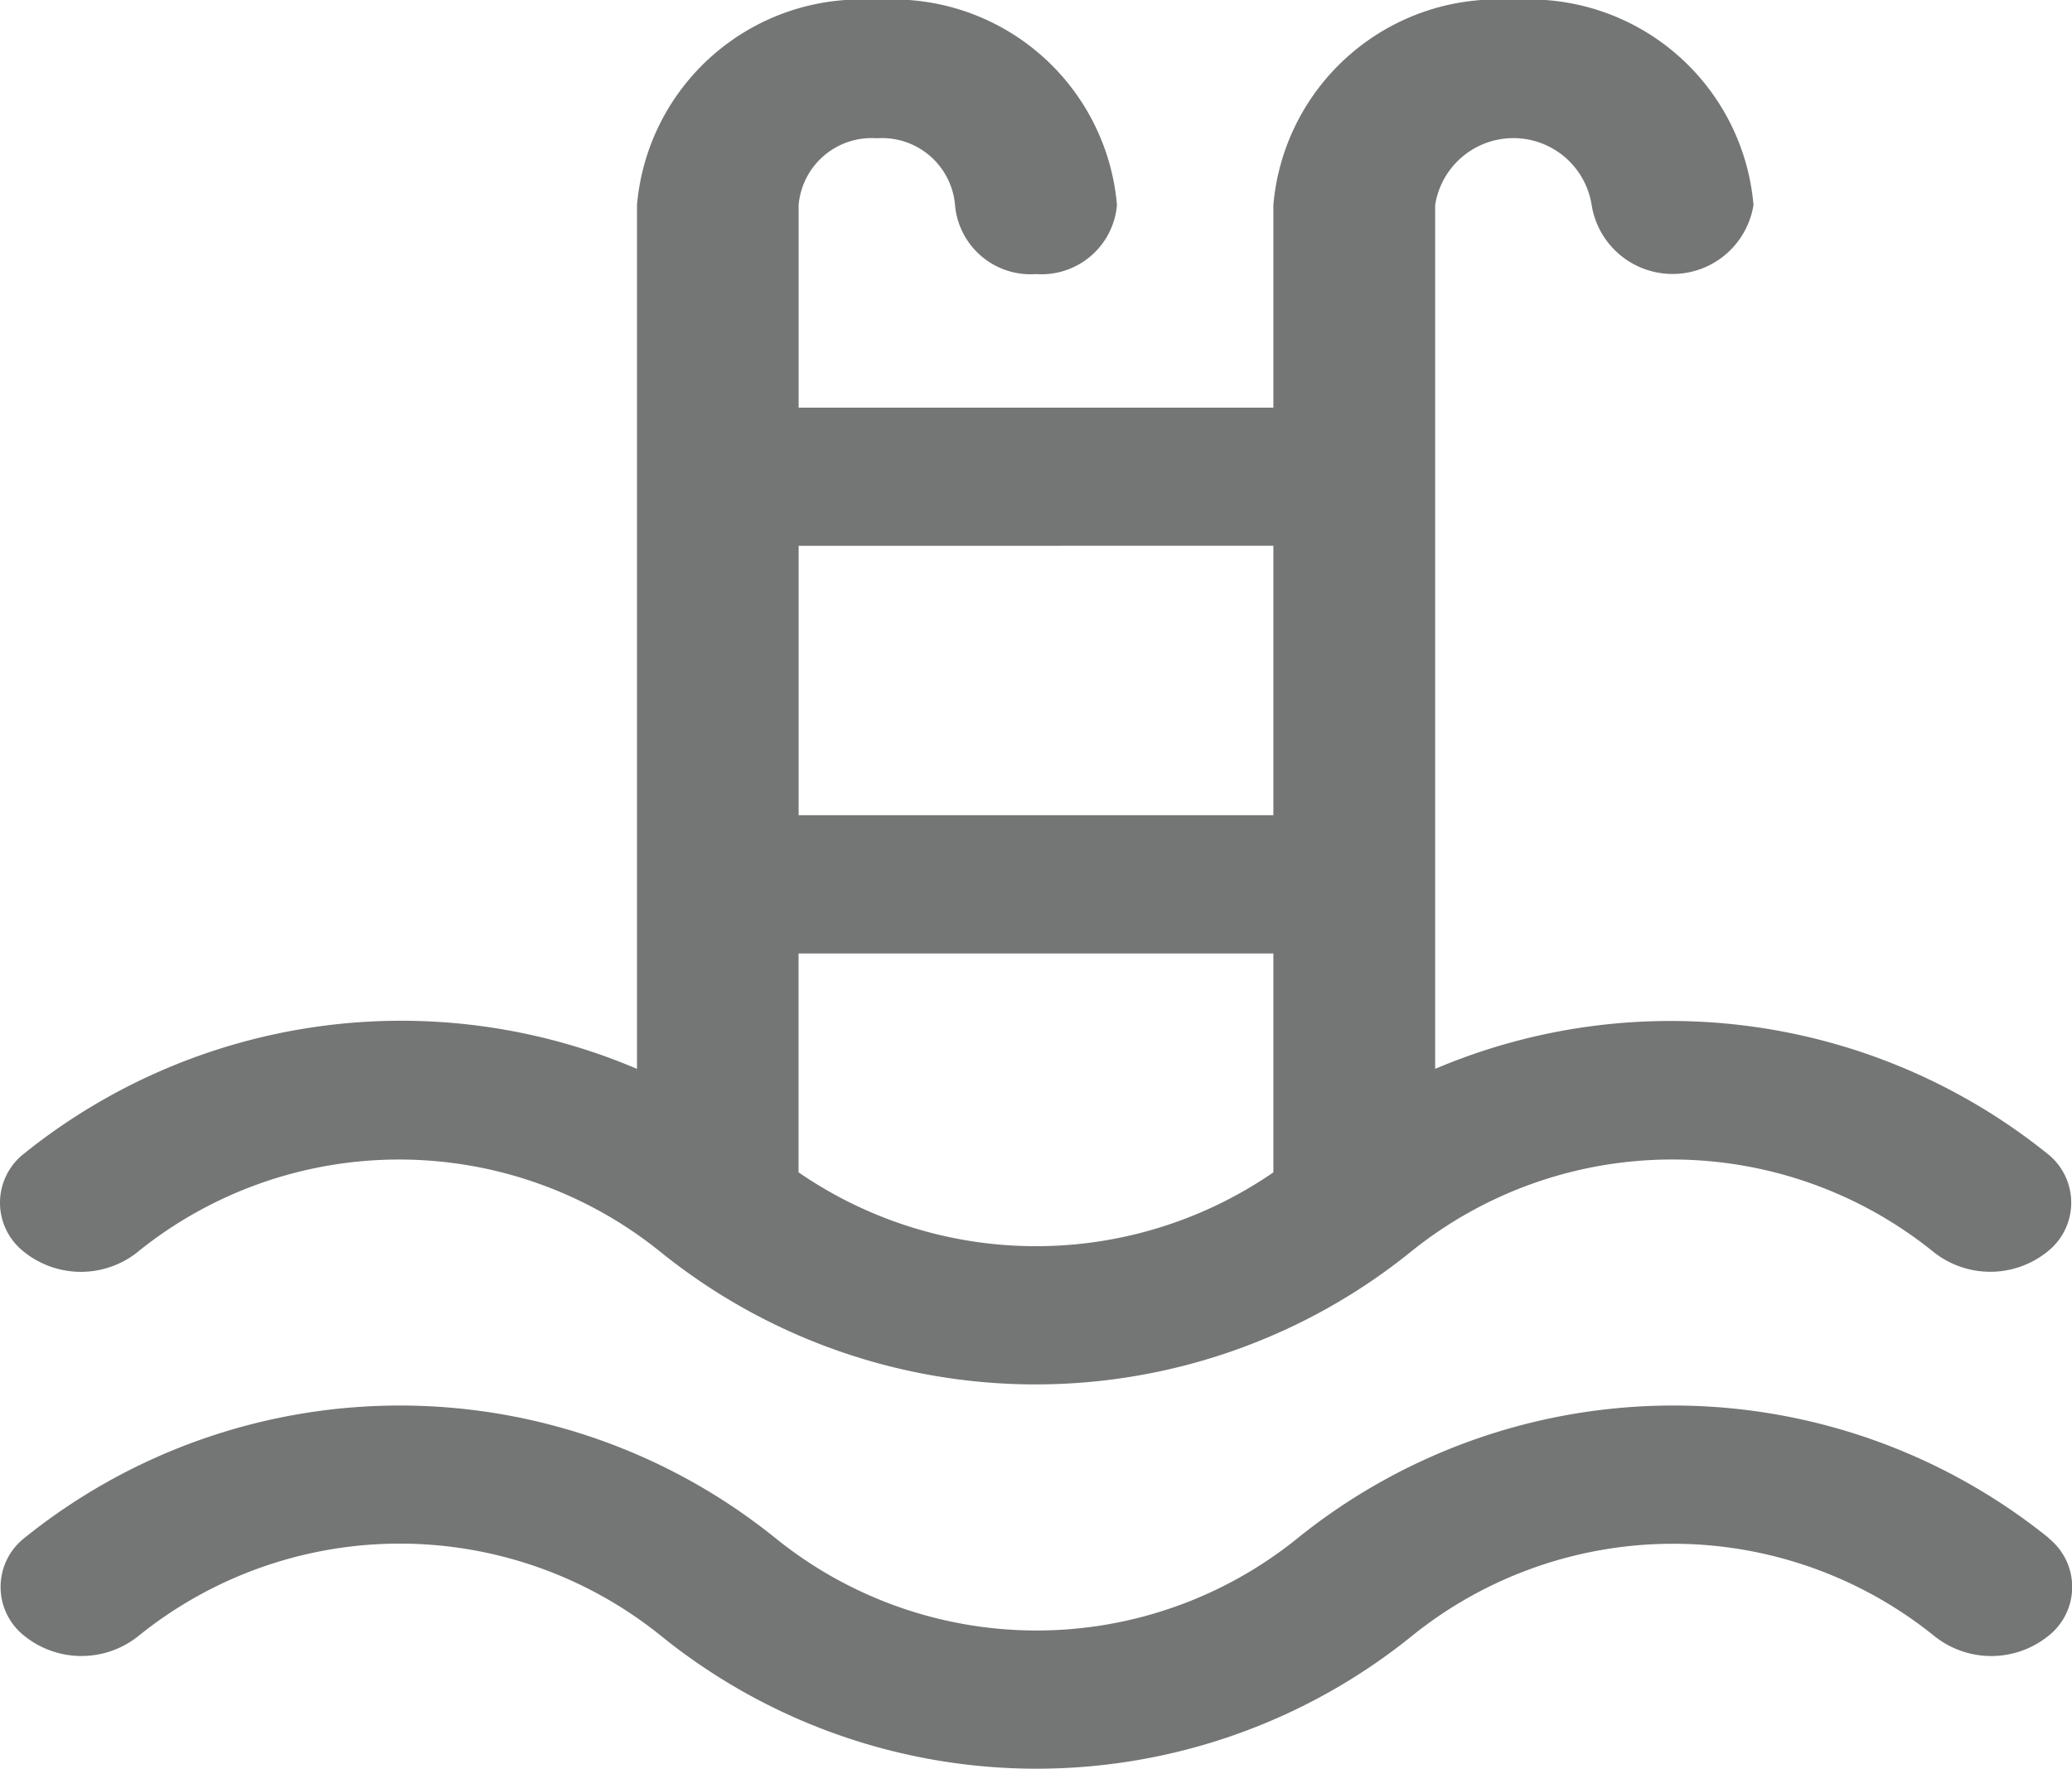 <svg xmlns="http://www.w3.org/2000/svg" width="26.998" height="23.053" viewBox="0 0 26.998 23.053">
  <path id="icone_piscina" d="M2.3,16.312a5.419,5.419,0,0,1,6.8,0h0a7.78,7.78,0,0,0,9.787,0h0a5.418,5.418,0,0,1,6.8,0,1.187,1.187,0,0,0,1.492,0,.811.811,0,0,0,0-1.274A7.84,7.84,0,0,0,19.2,13.931V2.672a1.032,1.032,0,0,1,2.039,0,1.068,1.068,0,0,0,2.109,0A2.931,2.931,0,0,0,20.221,0a2.931,2.931,0,0,0-3.129,2.671V5.313H10.906V2.672a.955.955,0,0,1,1.019-.87.955.955,0,0,1,1.019.87.987.987,0,0,0,1.055.9.987.987,0,0,0,1.055-.9A2.931,2.931,0,0,0,11.925,0,2.931,2.931,0,0,0,8.8,2.672V13.931A7.84,7.84,0,0,0,.809,15.039a.811.811,0,0,0,0,1.274,1.186,1.186,0,0,0,1.491,0Zm8.605-1.033V12.427h6.187V15.28A5.452,5.452,0,0,1,10.906,15.28Zm6.187-8.166v3.512H10.906V7.114Zm10.1,12.934a.811.811,0,0,1,0,1.273,1.186,1.186,0,0,1-1.492,0,5.419,5.419,0,0,0-6.8,0,7.779,7.779,0,0,1-9.788,0,5.419,5.419,0,0,0-6.805,0,1.186,1.186,0,0,1-1.491,0,.811.811,0,0,1,0-1.273,7.794,7.794,0,0,1,9.788,0,5.409,5.409,0,0,0,6.805,0,7.794,7.794,0,0,1,9.788,0Zm0,0" transform="translate(-0.5 0)" fill="#747575"/>
</svg>
